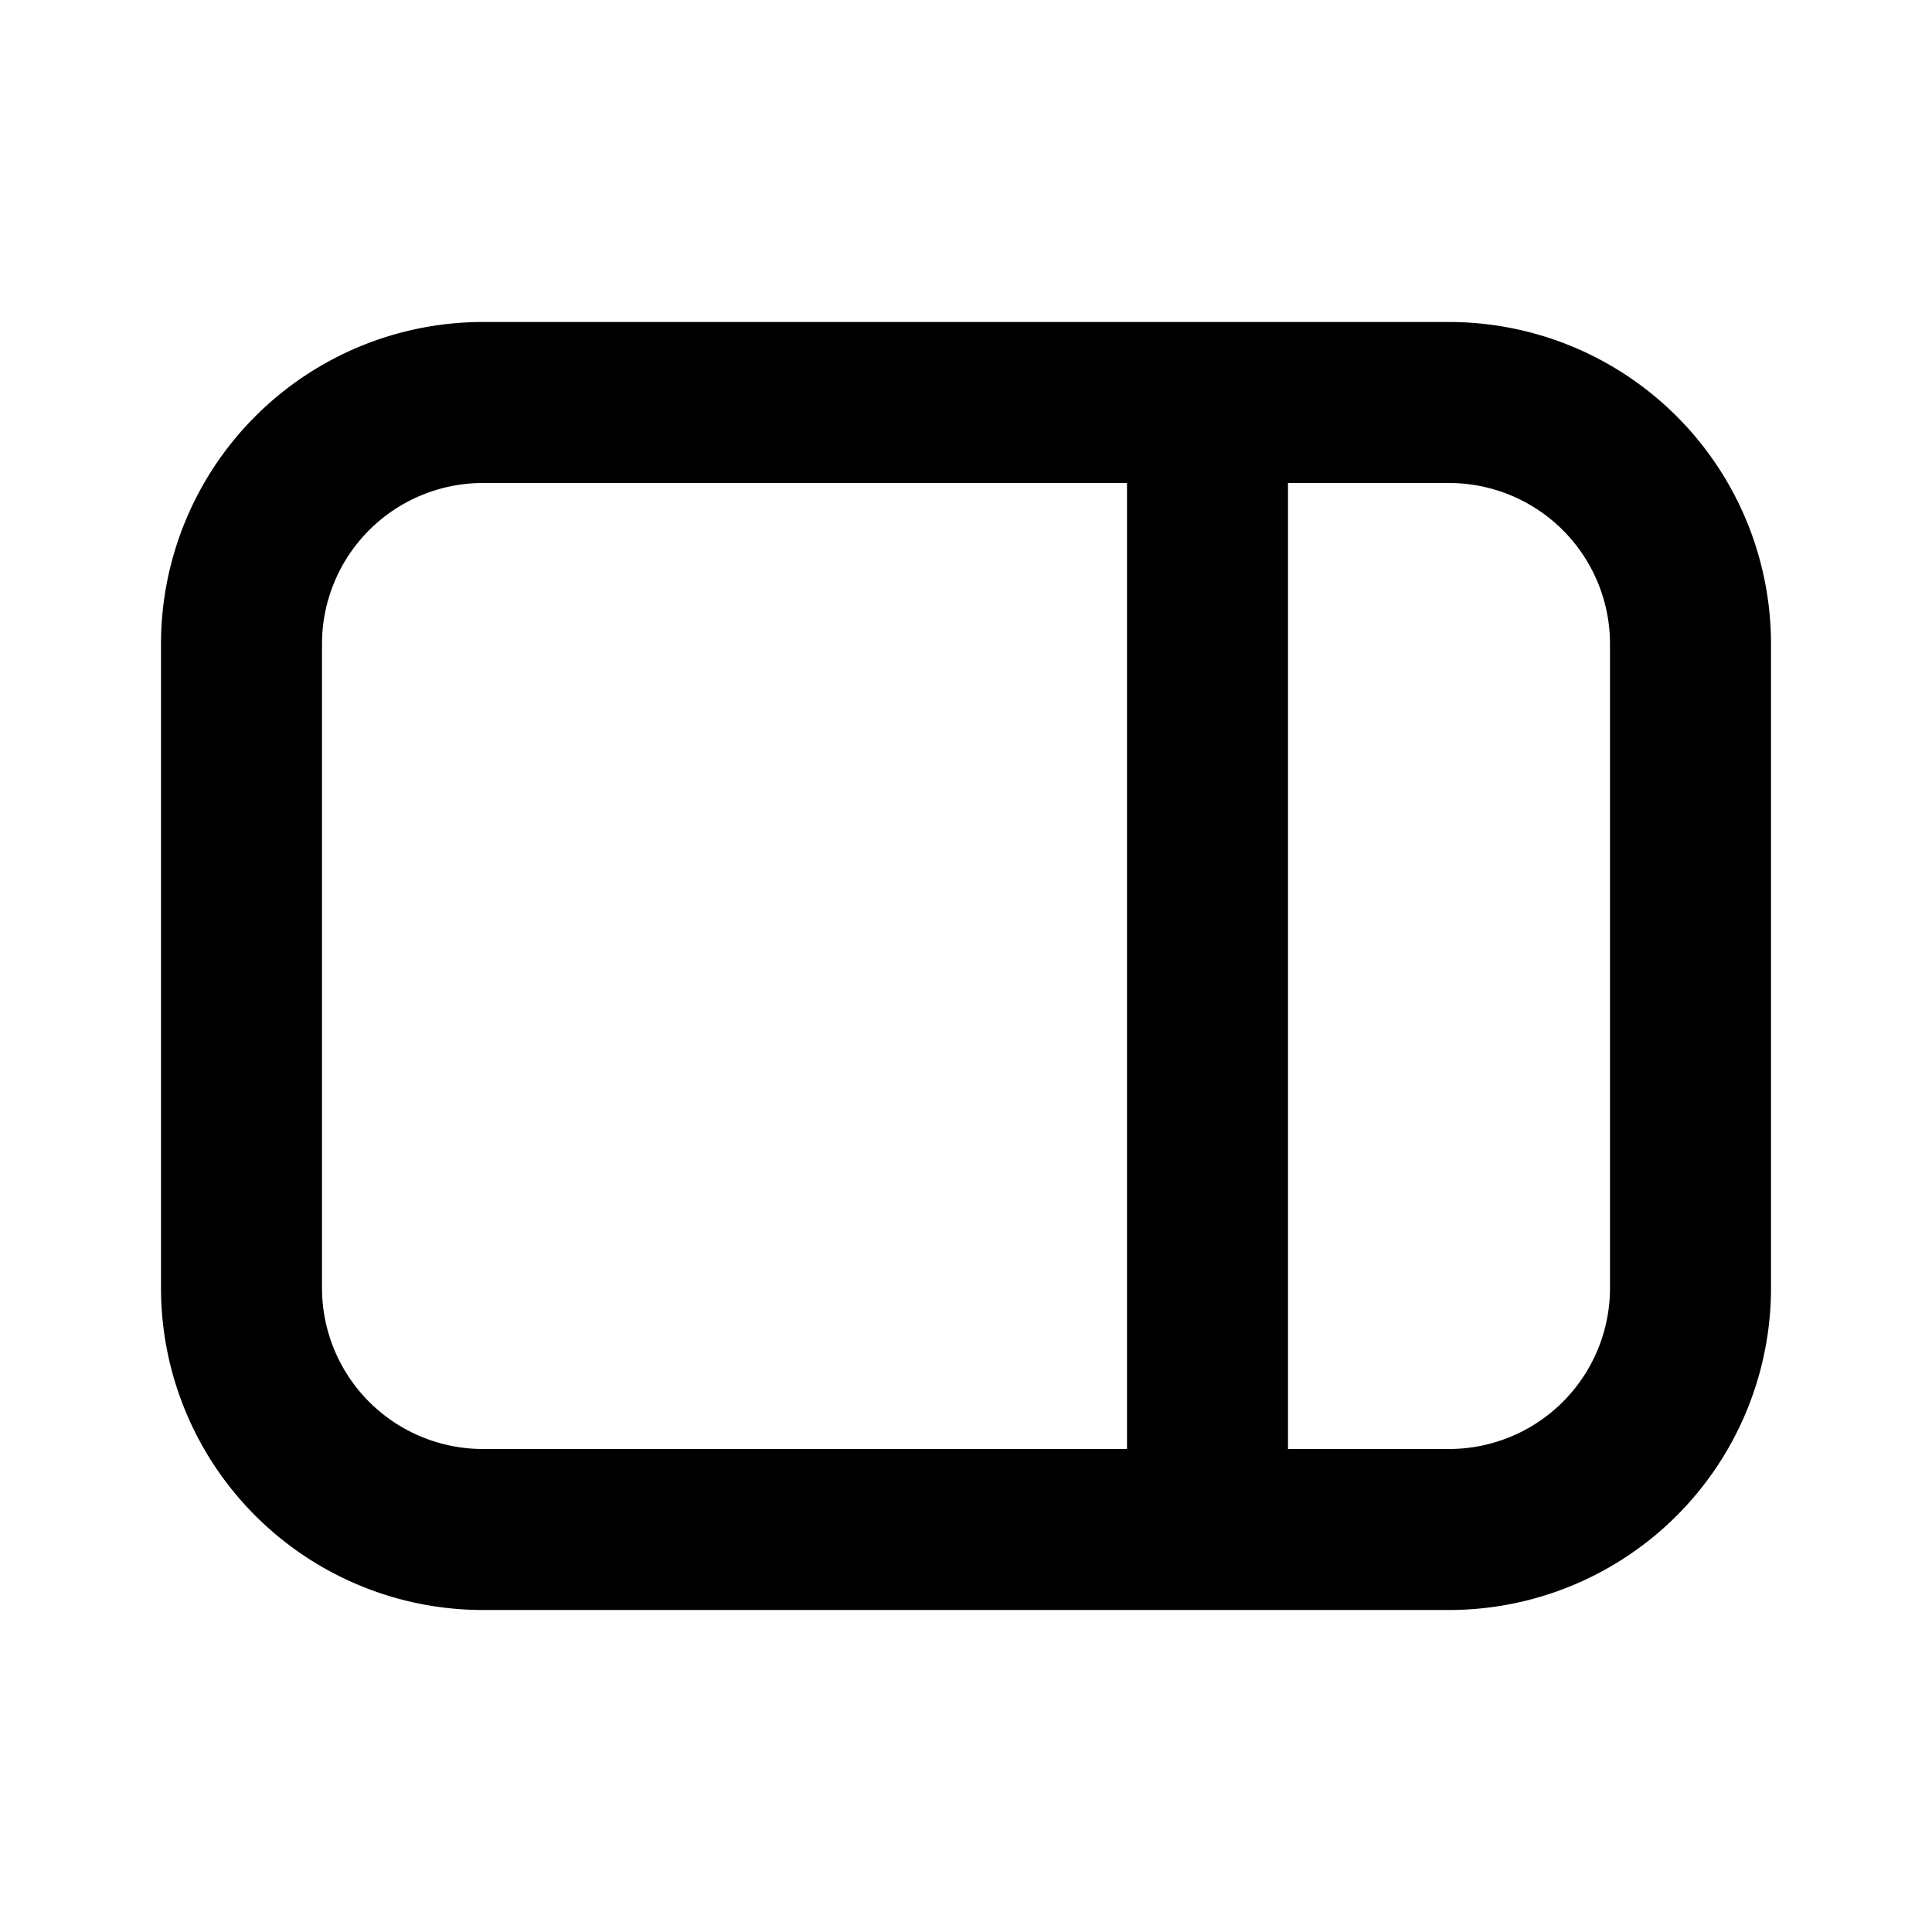 <svg xmlns="http://www.w3.org/2000/svg" width="1em" height="1em" viewBox="0 0 12 12"><path fill="currentColor" d="M9 2H3a2 2 0 0 0-2 2v4a2 2 0 0 0 2 2h6a2 2 0 0 0 2-2V4a2 2 0 0 0-2-2M2 8V4a1 1 0 0 1 1-1h4v6H3a1 1 0 0 1-1-1m8 0a1 1 0 0 1-1 1H8V3h1a1 1 0 0 1 1 1z"/></svg>